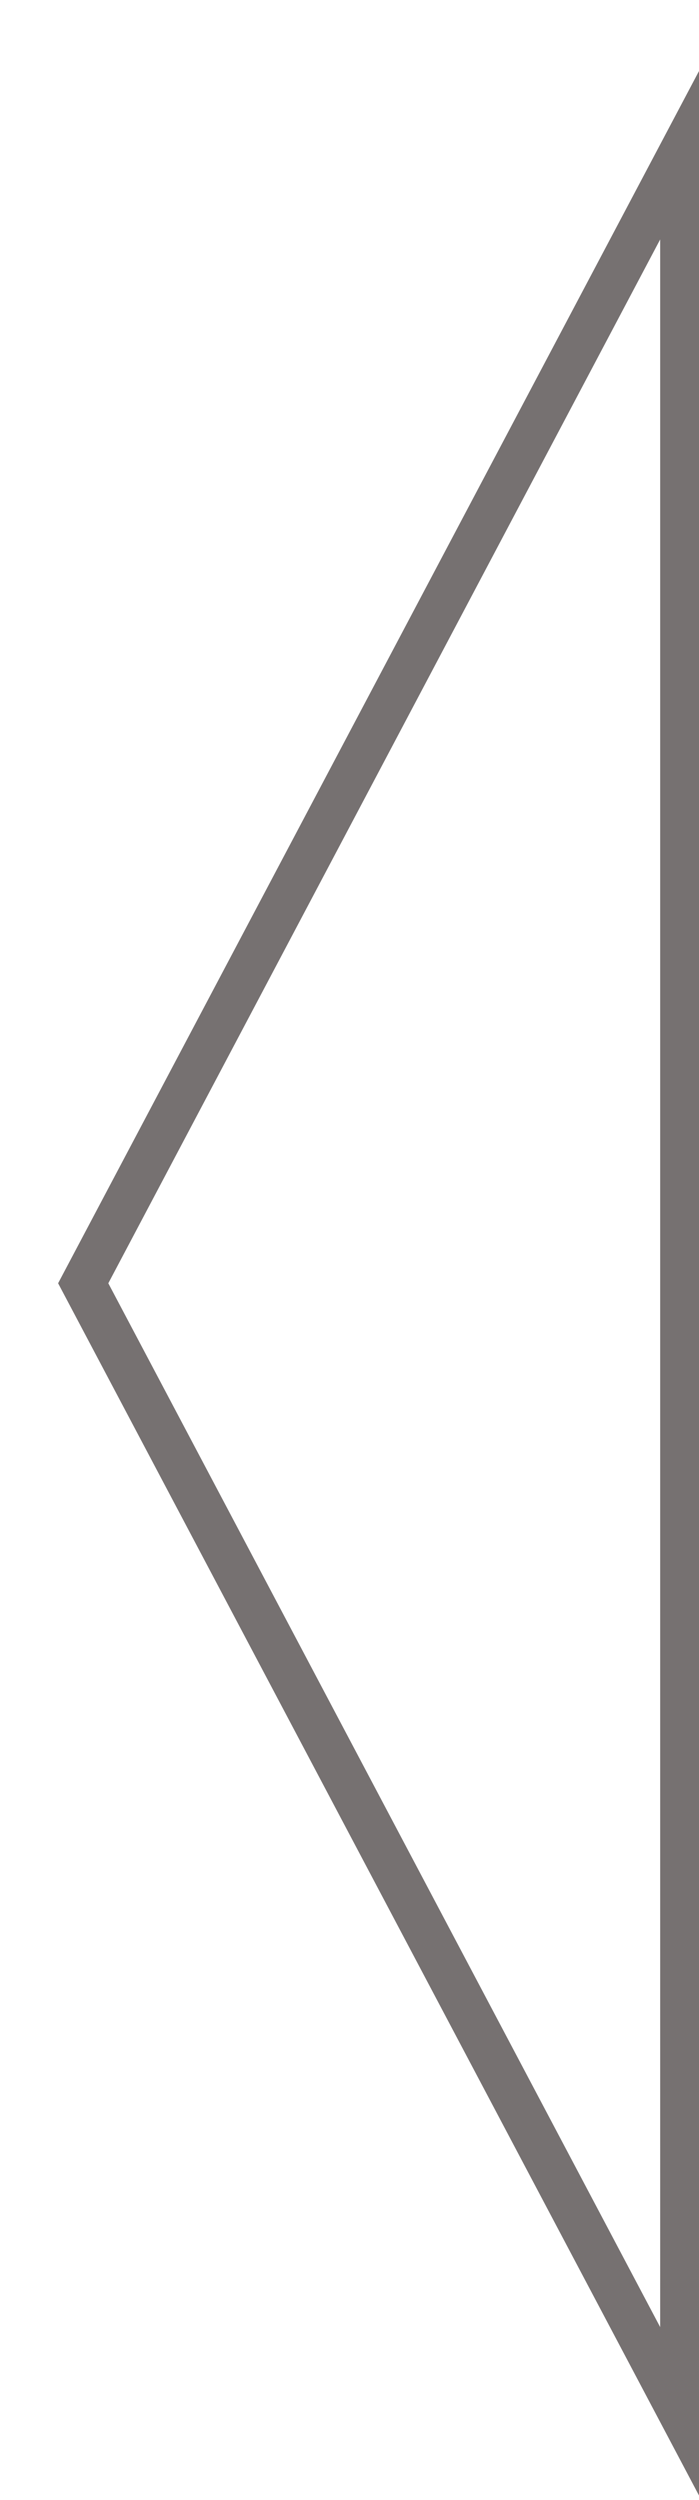 <svg width="21" height="75" xmlns="http://www.w3.org/2000/svg" xmlns:xlink="http://www.w3.org/1999/xlink" overflow="hidden"><g transform="translate(-364 -409)"><path d="M0 34 0 34 0 0 18 34 0 68 0 34 0 34Z" stroke="#767171" stroke-width="1.333" stroke-miterlimit="8" fill="none" fill-rule="evenodd" transform="matrix(-1 0 0 1 384.5 413.5)"/></g></svg>